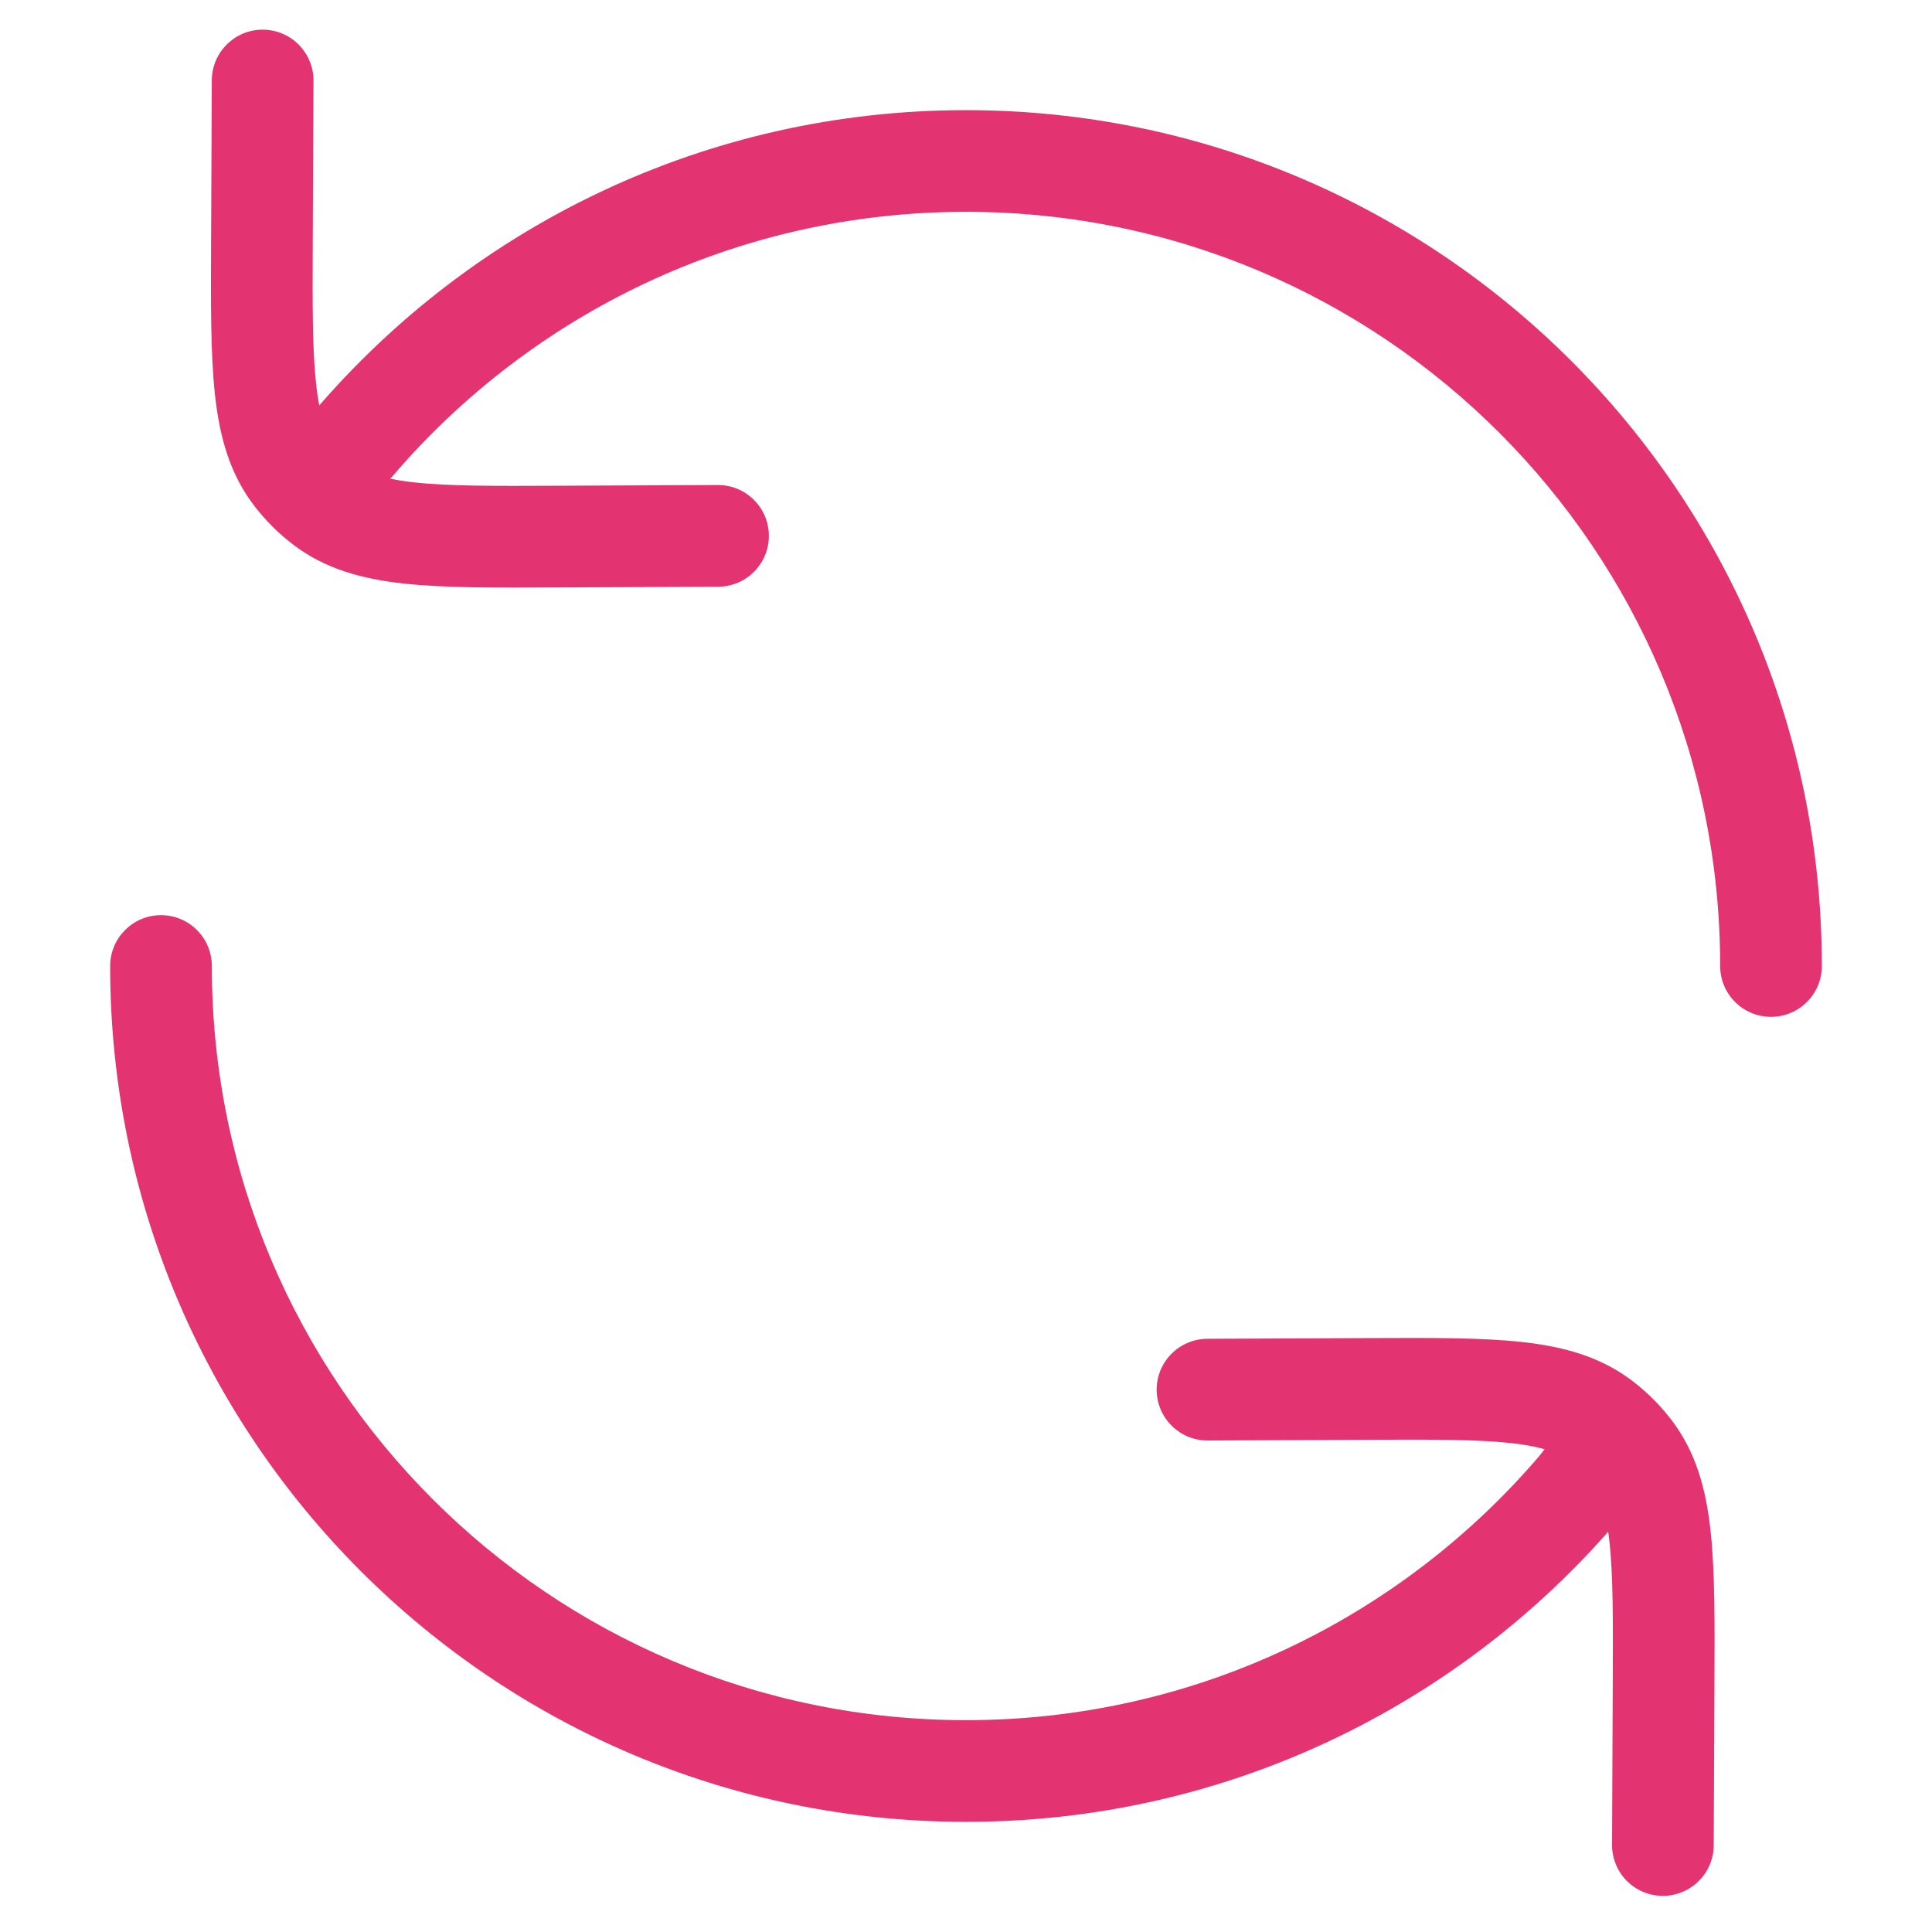 <svg width="190" height="190" viewBox="0 0 190 190" fill="none" xmlns="http://www.w3.org/2000/svg">
<path d="M20.833 95C20.833 92.239 18.595 90 15.833 90C13.072 90 10.833 92.239 10.833 95H20.833ZM169.167 95C169.167 97.761 171.405 100 174.167 100C176.928 100 179.167 97.761 179.167 95H169.167ZM34.837 43.542L38.437 47.012L38.539 46.906L38.635 46.794L34.837 43.542ZM155.163 146.458L158.962 149.71L159.023 149.638L159.082 149.564L155.163 146.458ZM30.83 7.939C30.842 5.178 28.613 2.929 25.852 2.917C23.091 2.904 20.842 5.133 20.83 7.894L30.83 7.939ZM25.759 23.637L20.76 23.615V23.615L25.759 23.637ZM54.893 52.77L54.915 57.77L54.893 52.77ZM70.635 57.7C73.397 57.688 75.625 55.439 75.613 52.678C75.601 49.916 73.352 47.688 70.591 47.7L70.635 57.7ZM28.994 46.73L25.04 49.79L25.04 49.79L28.994 46.73ZM31.8 49.536L28.74 53.49L28.74 53.49L31.8 49.536ZM158.534 181.424C158.521 184.186 160.75 186.434 163.511 186.447C166.273 186.459 168.521 184.23 168.533 181.469L158.534 181.424ZM163.604 165.727L168.604 165.749L163.604 165.727ZM134.47 136.593L134.448 131.593L134.47 136.593ZM118.728 131.663C115.966 131.676 113.738 133.924 113.75 136.686C113.762 139.447 116.011 141.676 118.772 141.663L118.728 131.663ZM160.369 142.634L164.323 139.574L164.323 139.574L160.369 142.634ZM157.563 139.828L160.623 135.873V135.873L157.563 139.828ZM30.317 48.231L26.784 51.769L30.317 48.231ZM95 169.167C54.039 169.167 20.833 135.961 20.833 95H10.833C10.833 141.484 48.516 179.167 95 179.167V169.167ZM95 20.833C135.961 20.833 169.167 54.039 169.167 95H179.167C179.167 48.516 141.484 10.833 95 10.833V20.833ZM38.635 46.794C52.245 30.896 72.445 20.833 95 20.833V10.833C69.401 10.833 46.468 22.268 31.038 40.29L38.635 46.794ZM151.365 143.207C137.755 159.105 117.555 169.167 95 169.167V179.167C120.599 179.167 143.532 167.732 158.962 149.71L151.365 143.207ZM20.83 7.894L20.76 23.615L30.759 23.659L30.83 7.939L20.83 7.894ZM54.915 57.77L70.635 57.7L70.591 47.7L54.871 47.77L54.915 57.77ZM20.76 23.615C20.732 29.765 20.702 34.801 21.141 38.819C21.591 42.938 22.585 46.617 25.04 49.79L32.948 43.669C32.085 42.554 31.434 40.955 31.082 37.734C30.719 34.412 30.731 30.045 30.759 23.659L20.76 23.615ZM54.871 47.77C48.485 47.799 44.118 47.811 40.796 47.448C37.575 47.096 35.976 46.445 34.86 45.582L28.74 53.49C31.913 55.945 35.591 56.939 39.711 57.389C43.729 57.828 48.764 57.798 54.915 57.77L54.871 47.77ZM168.533 181.469L168.604 165.749L158.604 165.704L158.534 181.424L168.533 181.469ZM134.448 131.593L118.728 131.663L118.772 141.663L134.493 141.593L134.448 131.593ZM168.604 165.749C168.631 159.598 168.661 154.563 168.222 150.544C167.772 146.425 166.779 142.746 164.323 139.574L156.415 145.694C157.278 146.809 157.93 148.409 158.281 151.63C158.644 154.952 158.632 159.318 158.604 165.704L168.604 165.749ZM134.493 141.593C140.878 141.565 145.245 141.553 148.567 141.916C151.788 142.267 153.387 142.919 154.503 143.782L160.623 135.873C157.451 133.418 153.772 132.424 149.653 131.975C145.634 131.536 140.599 131.566 134.448 131.593L134.493 141.593ZM25.04 49.79C25.579 50.487 26.162 51.148 26.784 51.769L33.85 44.692C33.528 44.371 33.227 44.03 32.948 43.669L25.04 49.79ZM26.784 51.769C27.399 52.383 28.052 52.958 28.74 53.49L34.86 45.582C34.505 45.306 34.167 45.01 33.85 44.692L26.784 51.769ZM31.237 40.072L26.717 44.761L33.917 51.701L38.437 47.012L31.237 40.072ZM164.323 139.574C163.856 138.97 163.355 138.392 162.825 137.844L155.641 144.8C155.915 145.083 156.173 145.382 156.415 145.694L164.323 139.574ZM162.825 137.844C162.14 137.136 161.404 136.478 160.623 135.873L154.503 143.782C154.906 144.094 155.287 144.434 155.641 144.8L162.825 137.844ZM159.082 149.564L163.152 144.427L155.314 138.217L151.244 143.353L159.082 149.564Z" fill="#E43371"/>
</svg>
